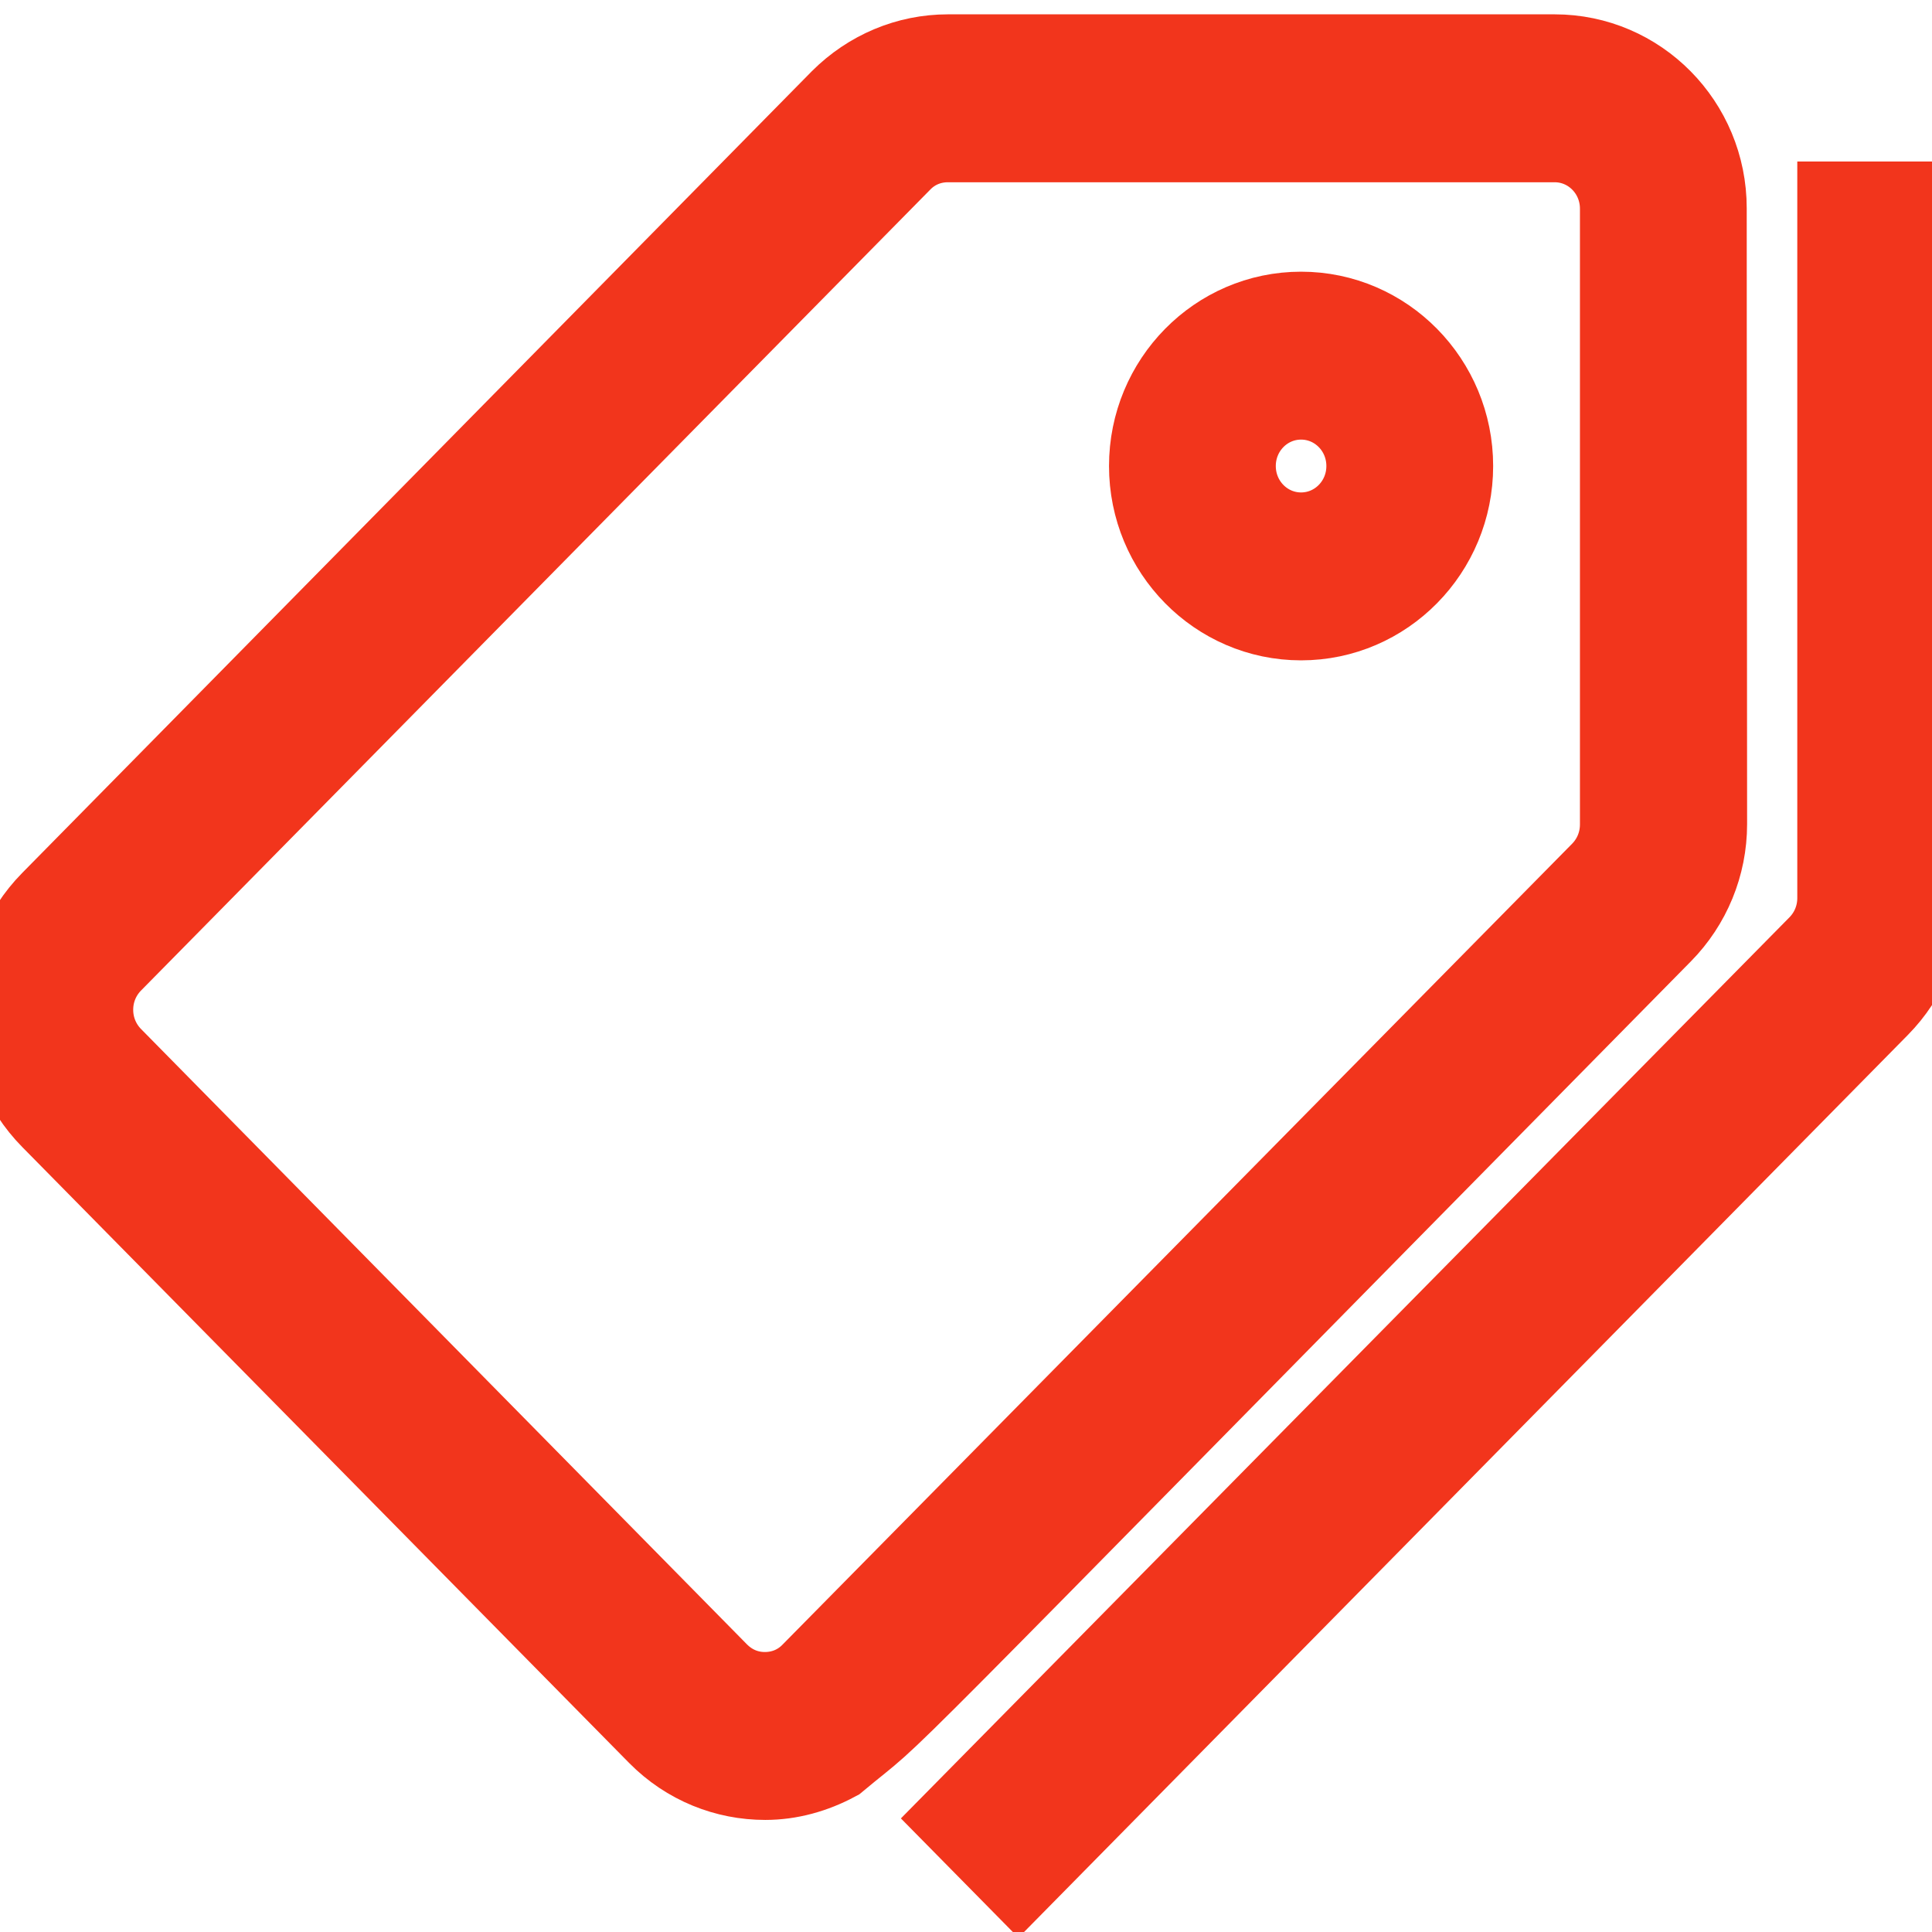 <?xml version="1.0" encoding="utf-8"?>
<!-- Generator: Adobe Illustrator 23.0.0, SVG Export Plug-In . SVG Version: 6.00 Build 0)  -->
<svg version="1.1" id="Layer_1" xmlns:svgjs="http://svgjs.com/svgjs"
	 xmlns="http://www.w3.org/2000/svg" xmlns:xlink="http://www.w3.org/1999/xlink" x="0px" y="0px" viewBox="0 0 512 512"
	 style="enable-background:new 0 0 512 512;" xml:space="preserve">
<style type="text/css">
	.st0{fill:#F2351C;stroke:#F2351C;stroke-width:25;stroke-miterlimit:10;}
</style>
<g>
	<g>
		<g>
			<path class="st0" d="M450.4,55.2c0-21.5-17.2-38.9-38.4-38.9H251.2c-10.2,0-19.9,4.1-27.2,11.4L14.8,240.1
				c-15,15.2-15,39.9,0,55.1l160.8,163.2c7.5,7.6,17.3,11.4,27.2,11.4c6.2,0,12.3-1.7,17.9-4.7c20.5-17.1-9.8,12.6,218.5-219.1
				c7.2-7.3,11.3-17.2,11.3-27.6C450.4,52.9,450.4,81.2,450.4,55.2z M431.2,218.5c0,5.2-2,10.1-5.6,13.8L216.3,444.6
				c-3.6,3.7-8.4,5.7-13.6,5.7s-9.9-2-13.6-5.7L28.4,281.4c-3.6-3.7-5.6-8.6-5.6-13.8c0-5.2,2-10.1,5.6-13.8L237.6,41.5
				c3.6-3.7,8.4-5.7,13.6-5.7H412c10.6,0,19.2,8.7,19.2,19.5L431.2,218.5L431.2,218.5z"/>
		</g>
	</g>
	<g>
		<g>
			<path class="st0" d="M488.8,55.3v182.7c0,5.2-2,10.1-5.6,13.8L256.3,481.9l13.6,13.8l226.8-230.2c7.2-7.3,11.3-17.2,11.3-27.6
				V55.3H488.8z"/>
		</g>
	</g>
	<g>
		<g>
			<path class="st0" d="M344.8,84.5c-21.2,0-38.4,17.5-38.4,39s17.2,39,38.4,39s38.4-17.5,38.4-39S366,84.5,344.8,84.5z M344.8,143
				c-10.6,0-19.2-8.7-19.2-19.5s8.6-19.5,19.2-19.5s19.2,8.7,19.2,19.5S355.4,143,344.8,143z"/>
		</g>
	</g>
</g>
</svg>
